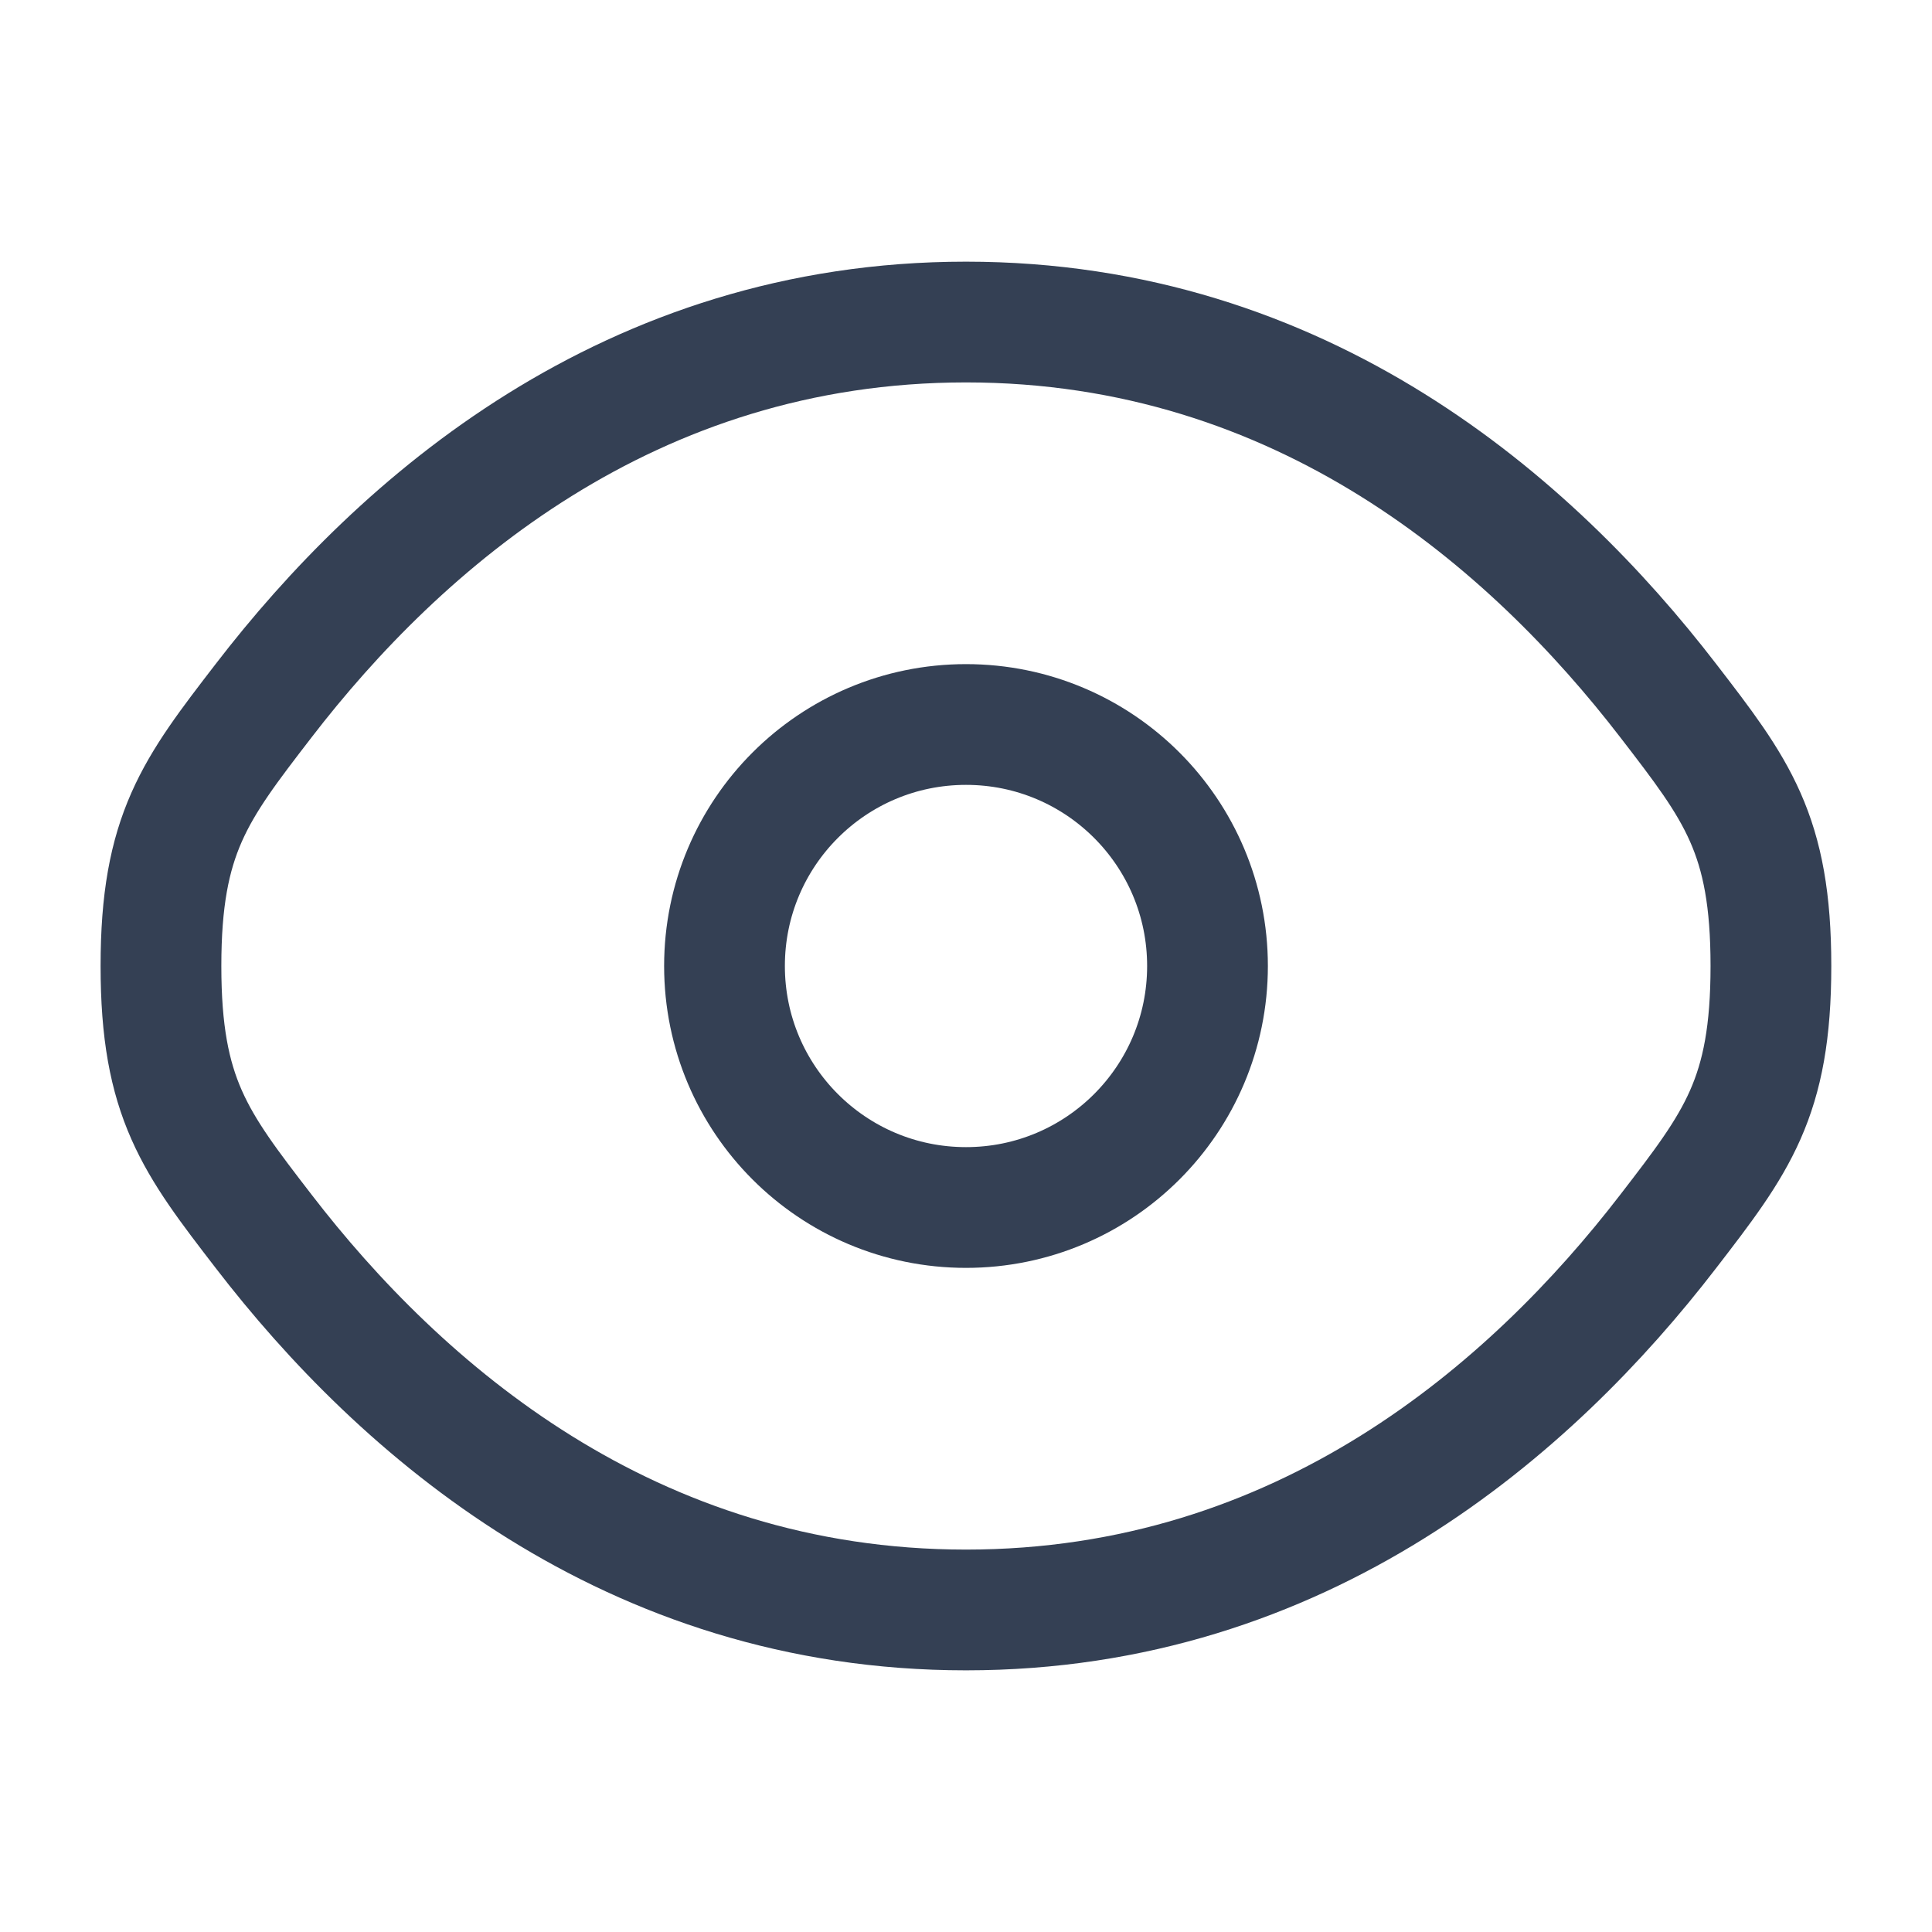 <svg xmlns="http://www.w3.org/2000/svg" width="16" height="16" viewBox="0 0 16 16" fill="none">
<path d="M2.183 10.197C1.616 9.461 1.333 9.093 1.333 8C1.333 6.907 1.616 6.539 2.183 5.803C3.314 4.333 5.212 2.667 8 2.667C10.788 2.667 12.685 4.333 13.816 5.803C14.383 6.539 14.666 6.907 14.666 8C14.666 9.093 14.383 9.461 13.816 10.197C12.685 11.667 10.788 13.333 8 13.333C5.212 13.333 3.314 11.667 2.183 10.197Z" stroke="#344054"/>
<path d="M10 8C10 9.105 9.105 10 8 10C6.895 10 6 9.105 6 8C6 6.895 6.895 6 8 6C9.105 6 10 6.895 10 8Z" stroke="#344054"/>
</svg>